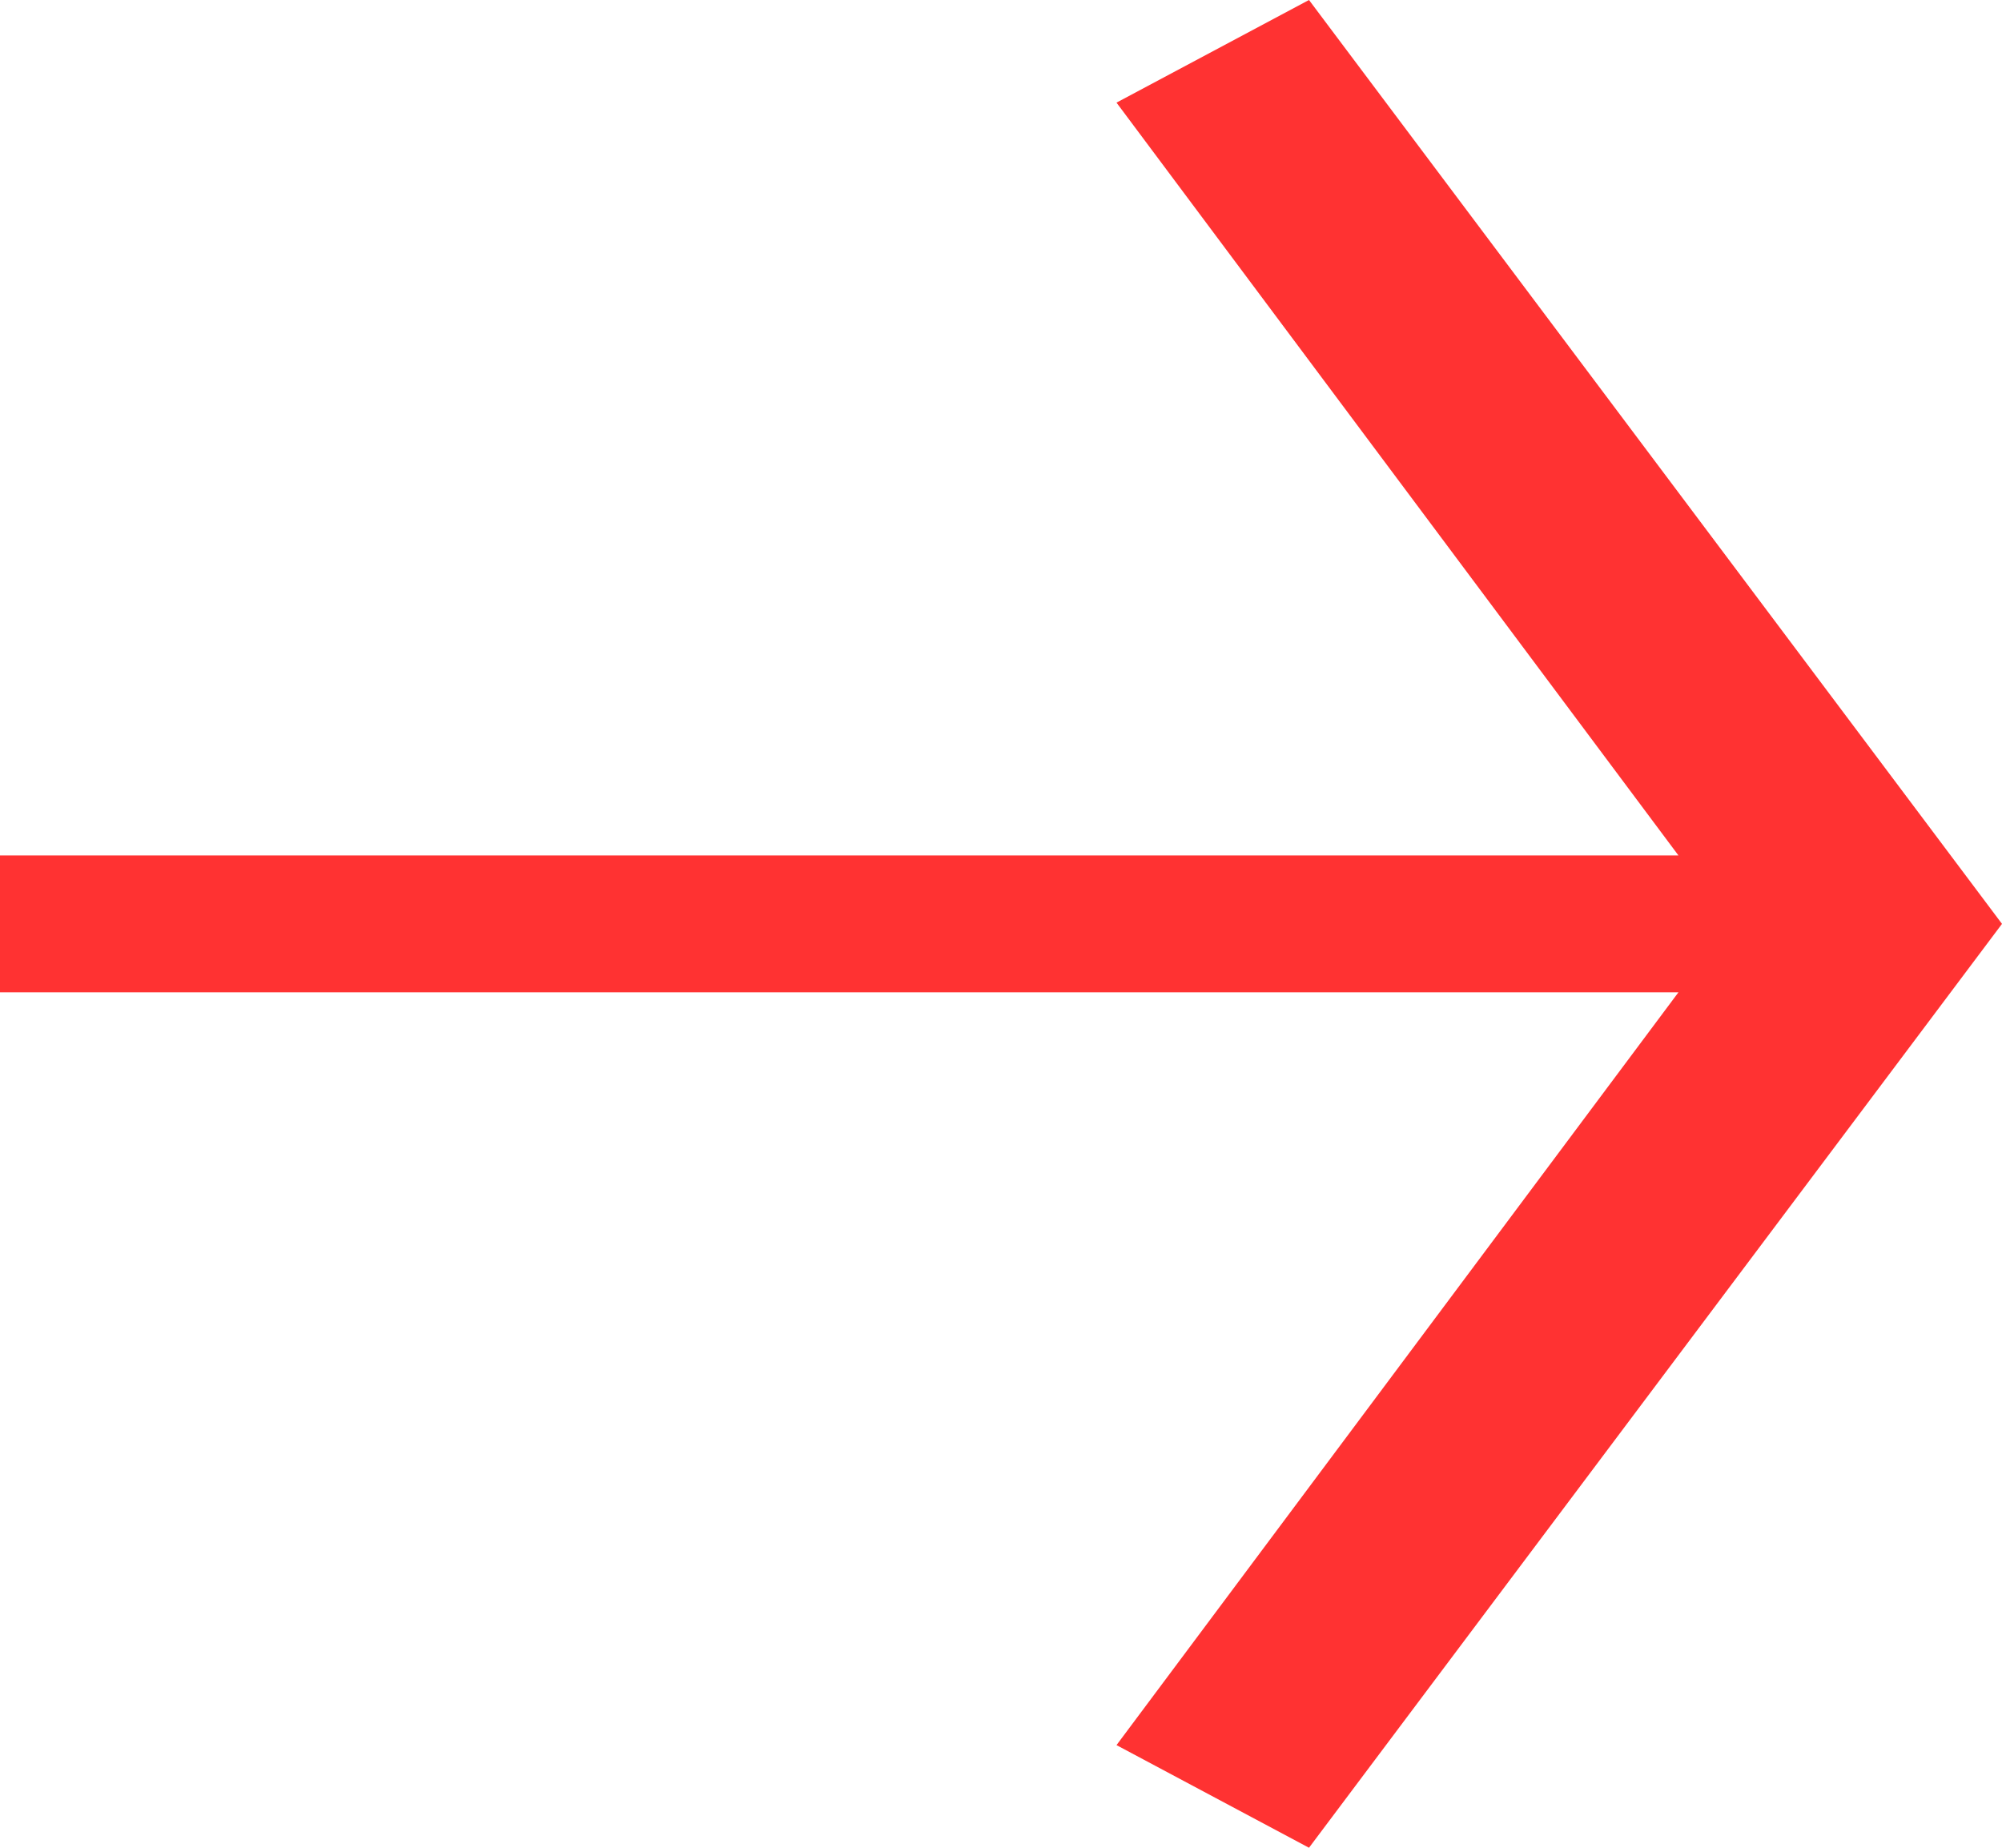 <svg width="26" height="24" viewBox="0 0 26 24" fill="none" xmlns="http://www.w3.org/2000/svg">
<path d="M17 24L26 12L17 0L14.5 1.333L21.798 11.111H0V12.889H21.798L14.5 22.667L17 24Z" fill="#FF3232"/>
</svg>
